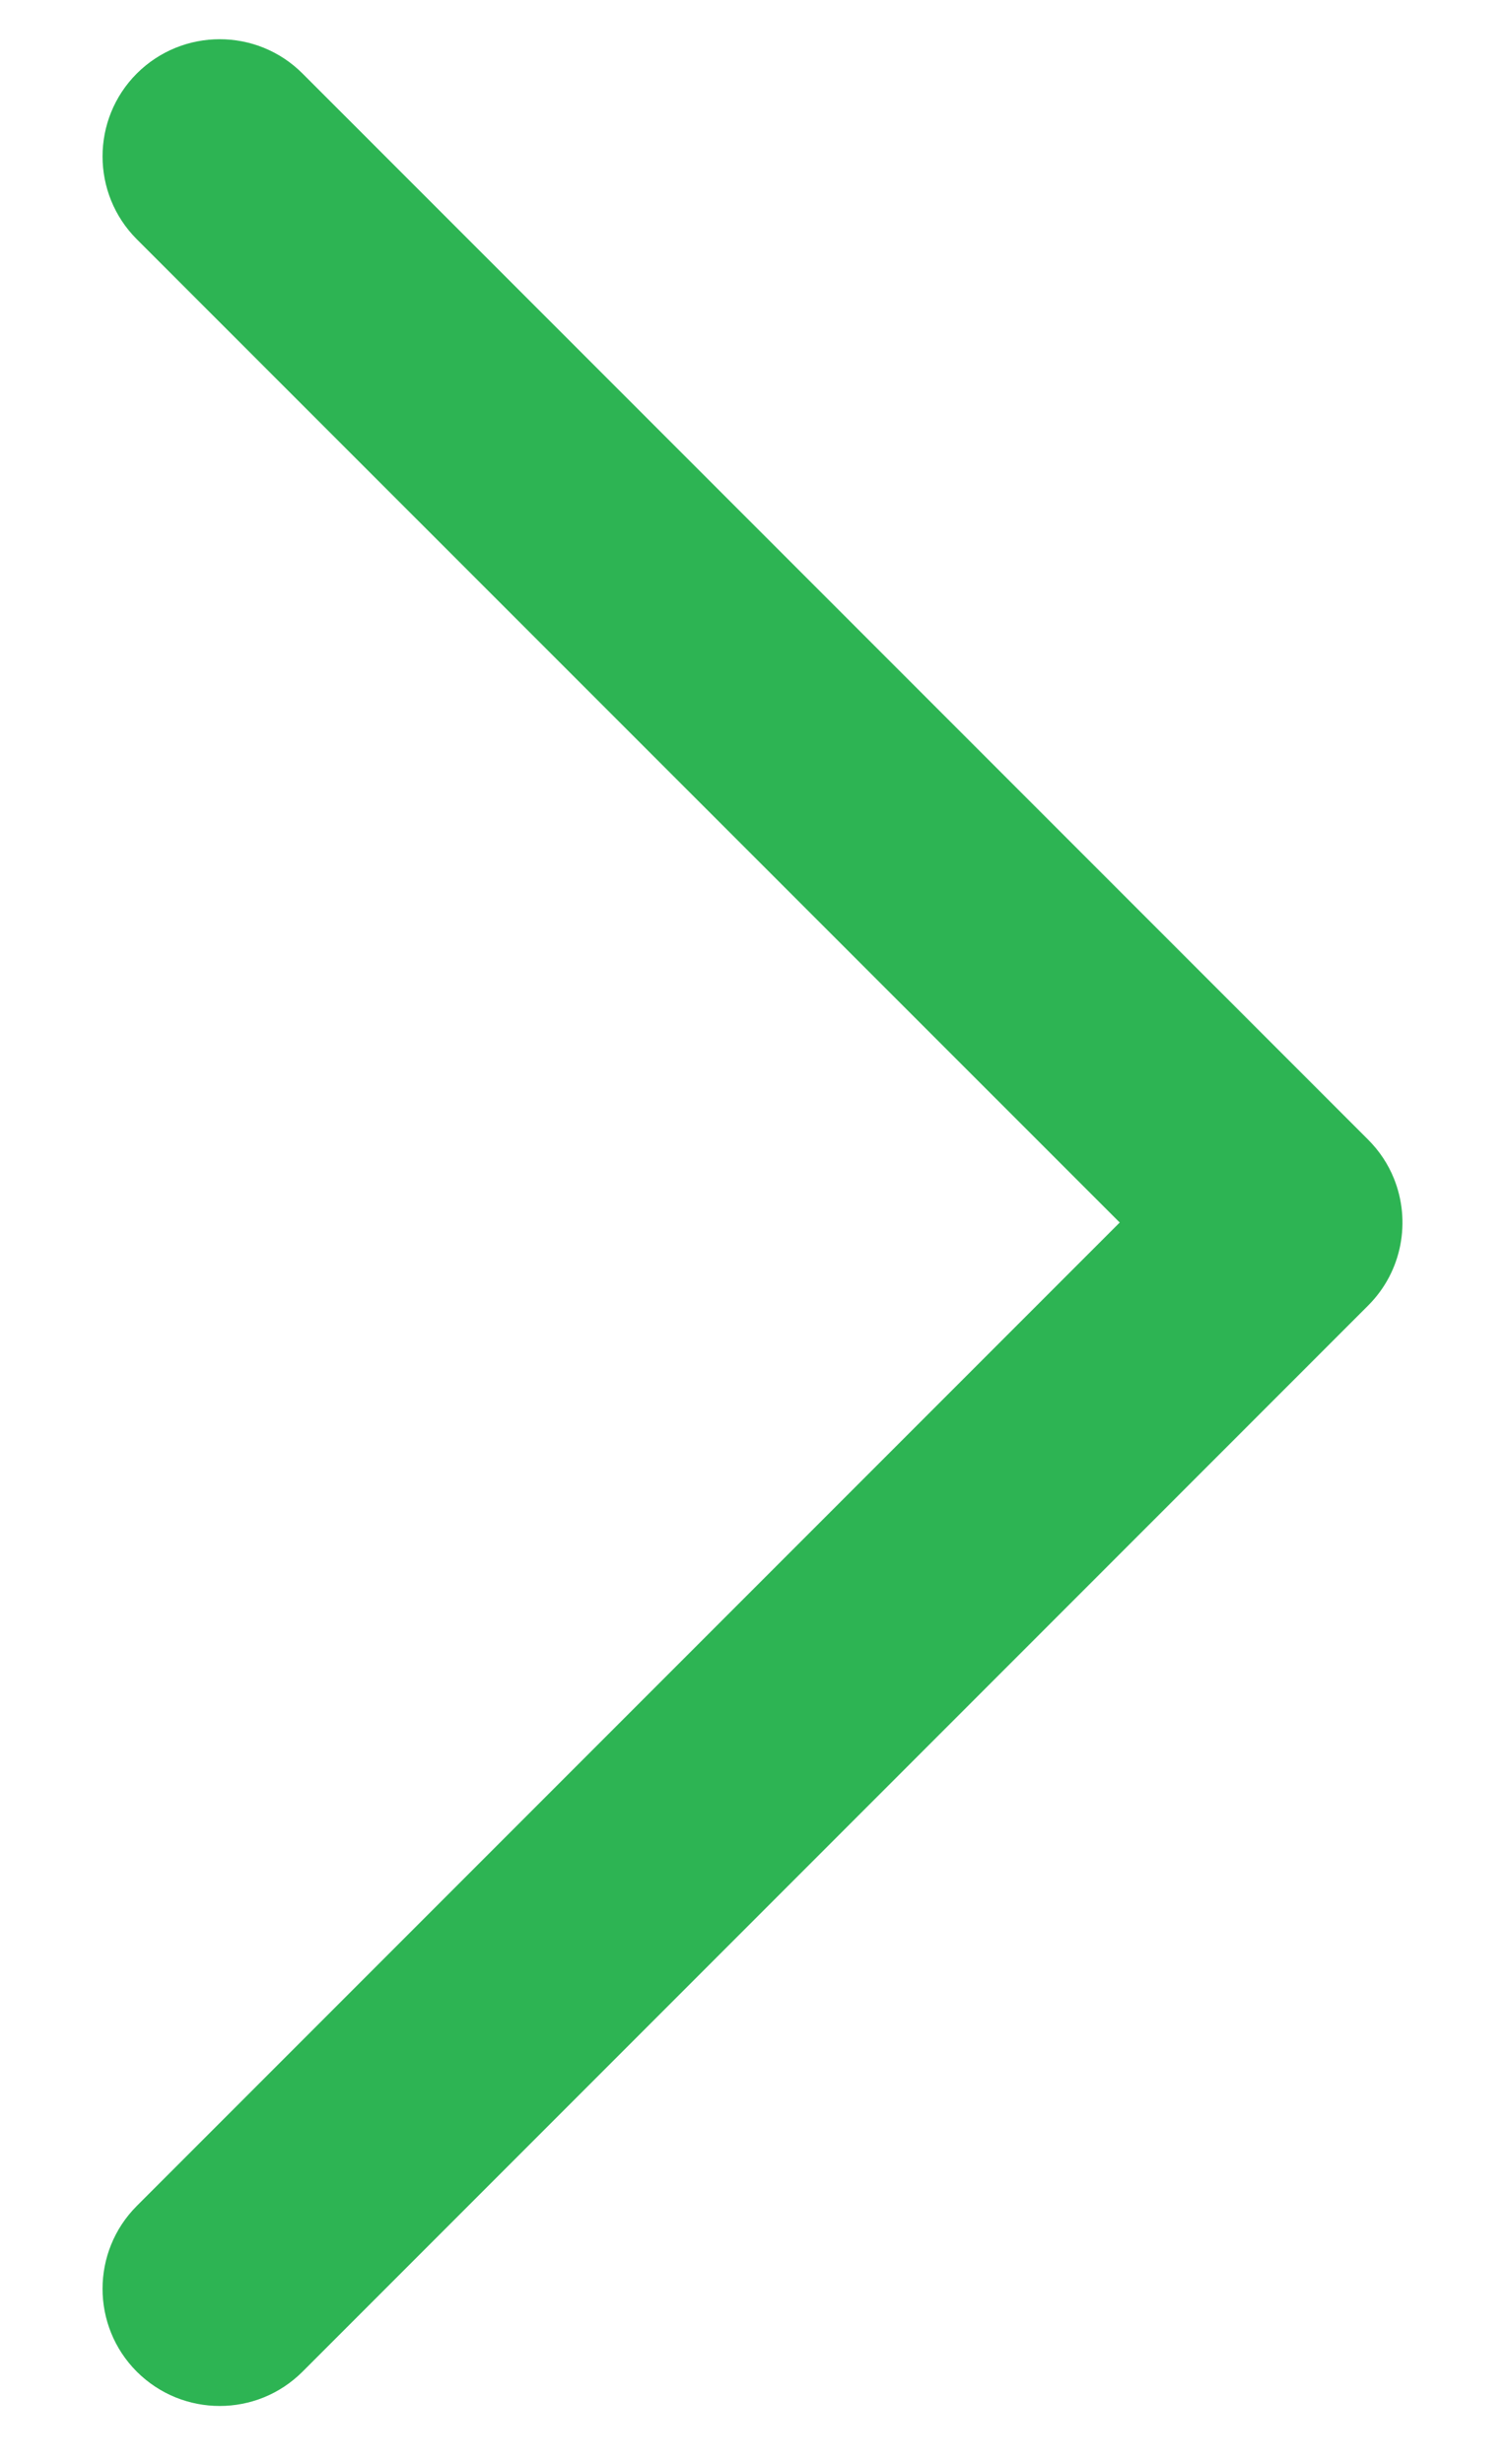 <svg width="11" height="18" viewBox="0 0 11 18" fill="none" xmlns="http://www.w3.org/2000/svg">
<path fill-rule="evenodd" clip-rule="evenodd" d="M8.184 8.931L1 1.748C0.666 1.414 0.666 0.871 1 0.537C1.335 0.203 1.877 0.203 2.211 0.537L9.999 8.325C10.083 8.409 10.146 8.505 10.188 8.609C10.313 8.918 10.251 9.286 10 9.537L2.211 17.326C1.877 17.66 1.335 17.66 1 17.326C0.666 16.992 0.666 16.449 1 16.115L8.184 8.931Z" fill="#2DB453"/>
</svg>
